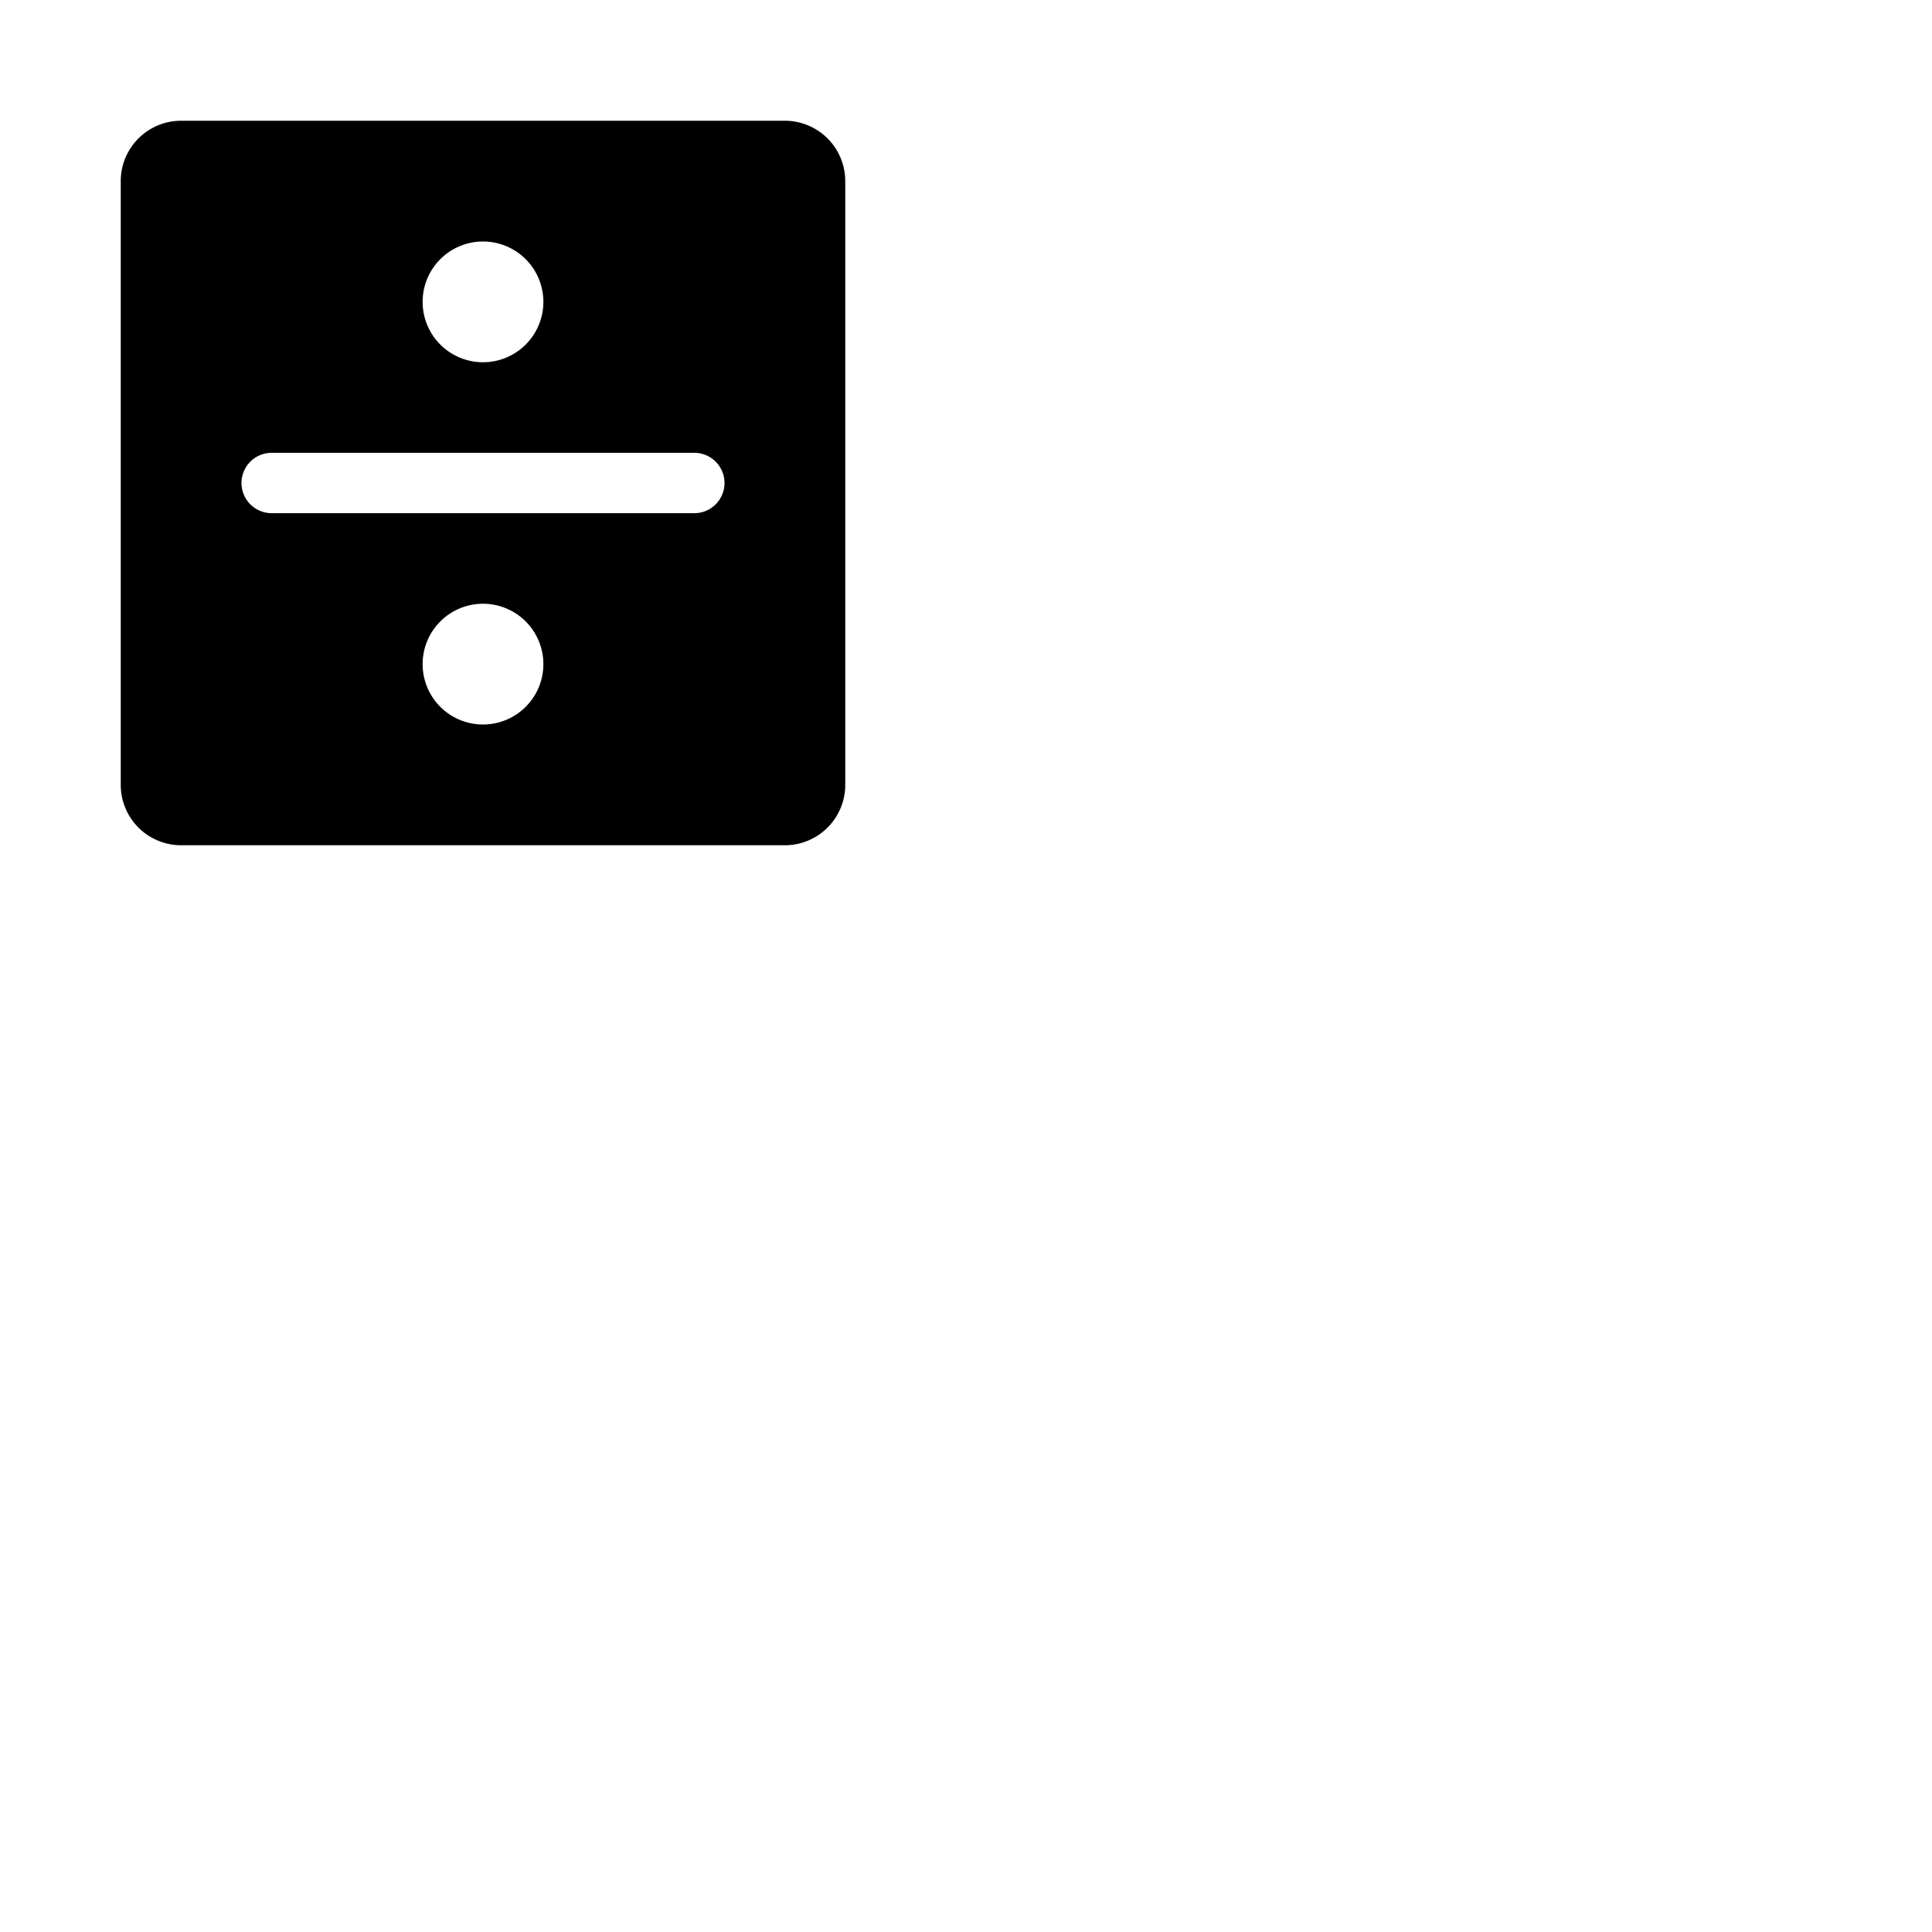 <svg xmlns="http://www.w3.org/2000/svg" version="1.1" viewBox="0 0 512 512" fill="currentColor"><path fill="currentColor" d="M208 32H48a16 16 0 0 0-16 16v160a16 16 0 0 0 16 16h160a16 16 0 0 0 16-16V48a16 16 0 0 0-16-16m-80 32a16 16 0 1 1-16 16a16 16 0 0 1 16-16m0 128a16 16 0 1 1 16-16a16 16 0 0 1-16 16m56-56H72a8 8 0 0 1 0-16h112a8 8 0 0 1 0 16"/></svg>